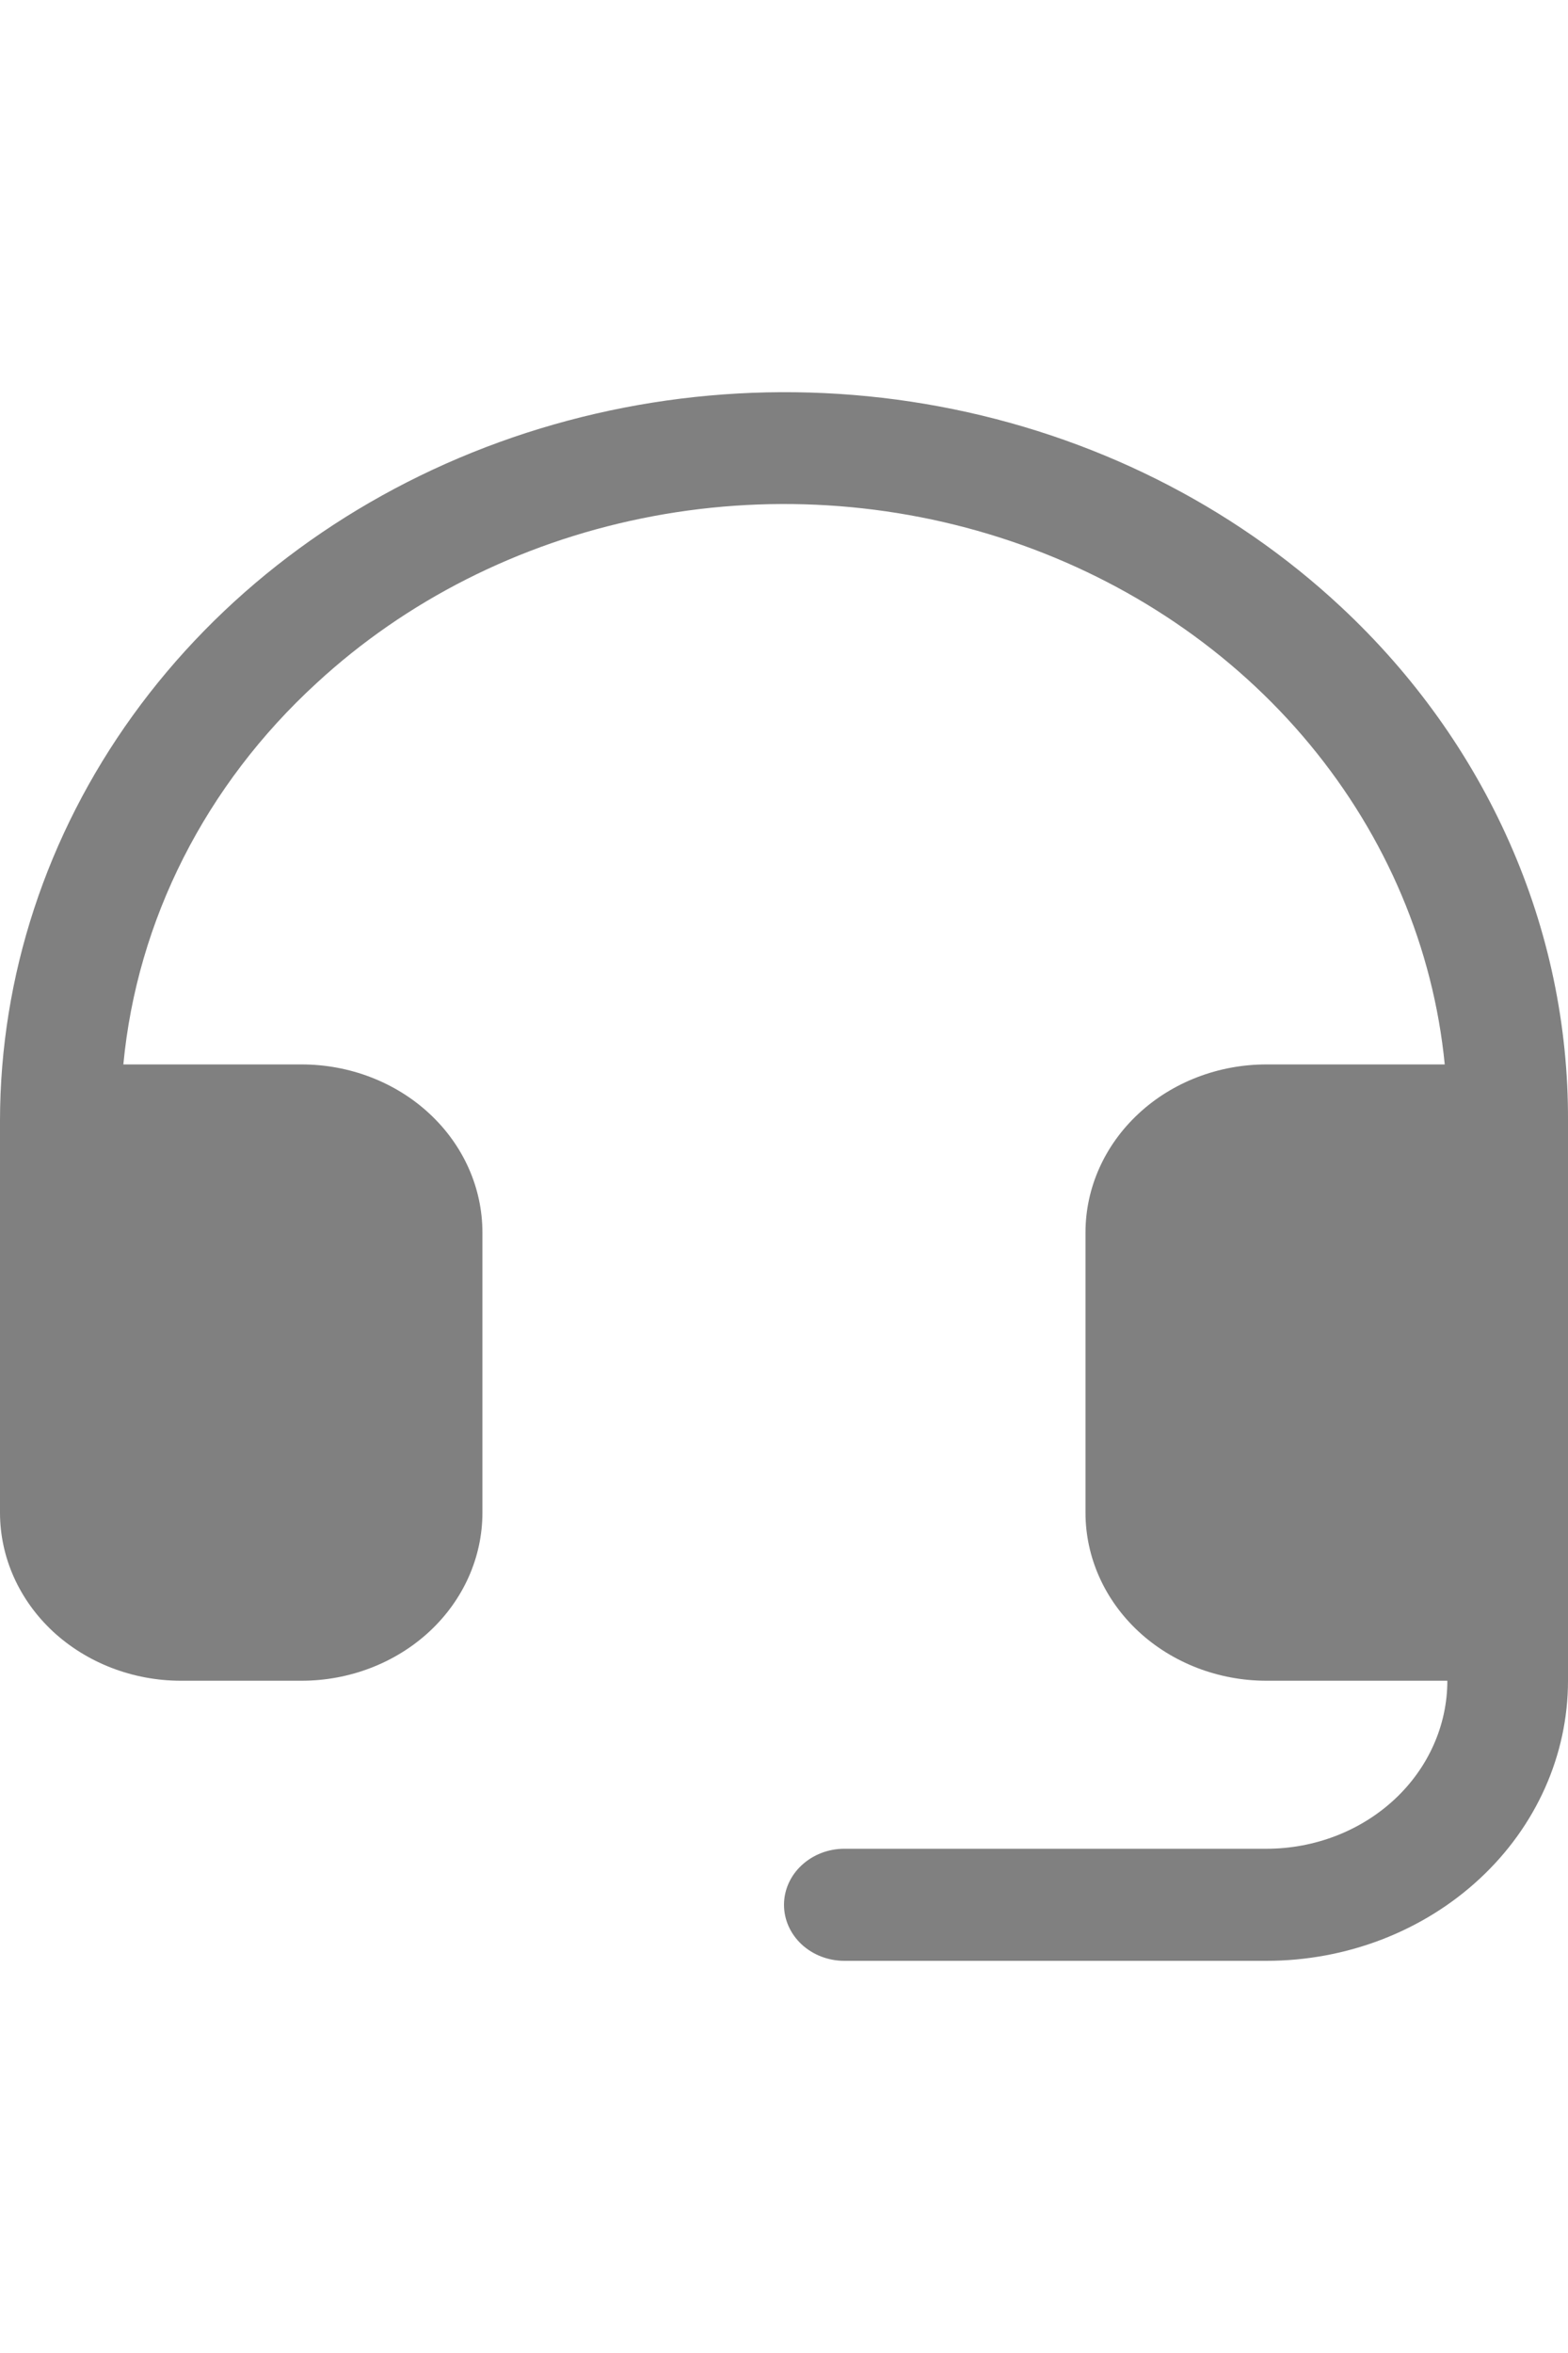 <svg width="8" height="12" viewBox="0 0 18 18" fill="none" xmlns="http://www.w3.org/2000/svg">
<path d="M18 8.357V14.786C18 15.638 17.635 16.456 16.986 17.058C16.337 17.661 15.457 18 14.538 18H9.692C9.509 18 9.333 17.932 9.203 17.812C9.073 17.691 9 17.528 9 17.357C9 17.187 9.073 17.023 9.203 16.903C9.333 16.782 9.509 16.714 9.692 16.714H14.538C15.089 16.714 15.617 16.511 16.007 16.149C16.396 15.788 16.615 15.297 16.615 14.786H14.538C13.988 14.786 13.459 14.582 13.07 14.221C12.68 13.859 12.461 13.369 12.461 12.857V9.643C12.461 9.131 12.68 8.641 13.07 8.279C13.459 7.917 13.988 7.714 14.538 7.714H16.585C16.454 6.378 15.916 5.104 15.034 4.04C14.153 2.977 12.963 2.169 11.605 1.71C10.247 1.251 8.777 1.16 7.365 1.449C5.954 1.737 4.66 2.392 3.635 3.338C2.36 4.506 1.573 6.057 1.416 7.714H3.462C4.012 7.714 4.541 7.917 4.93 8.279C5.32 8.641 5.538 9.131 5.538 9.643V12.857C5.538 13.369 5.32 13.859 4.93 14.221C4.541 14.582 4.012 14.786 3.462 14.786H2.077C1.526 14.786 0.998 14.582 0.608 14.221C0.219 13.859 0 13.369 0 12.857V8.357C0.002 6.702 0.533 5.084 1.525 3.709C2.518 2.333 3.927 1.263 5.575 0.632C7.224 0.001 9.036 -0.162 10.784 0.164C12.532 0.49 14.136 1.29 15.394 2.464C16.225 3.238 16.882 4.158 17.329 5.169C17.777 6.18 18.004 7.264 18 8.357Z" fill="gray"/>
</svg>
